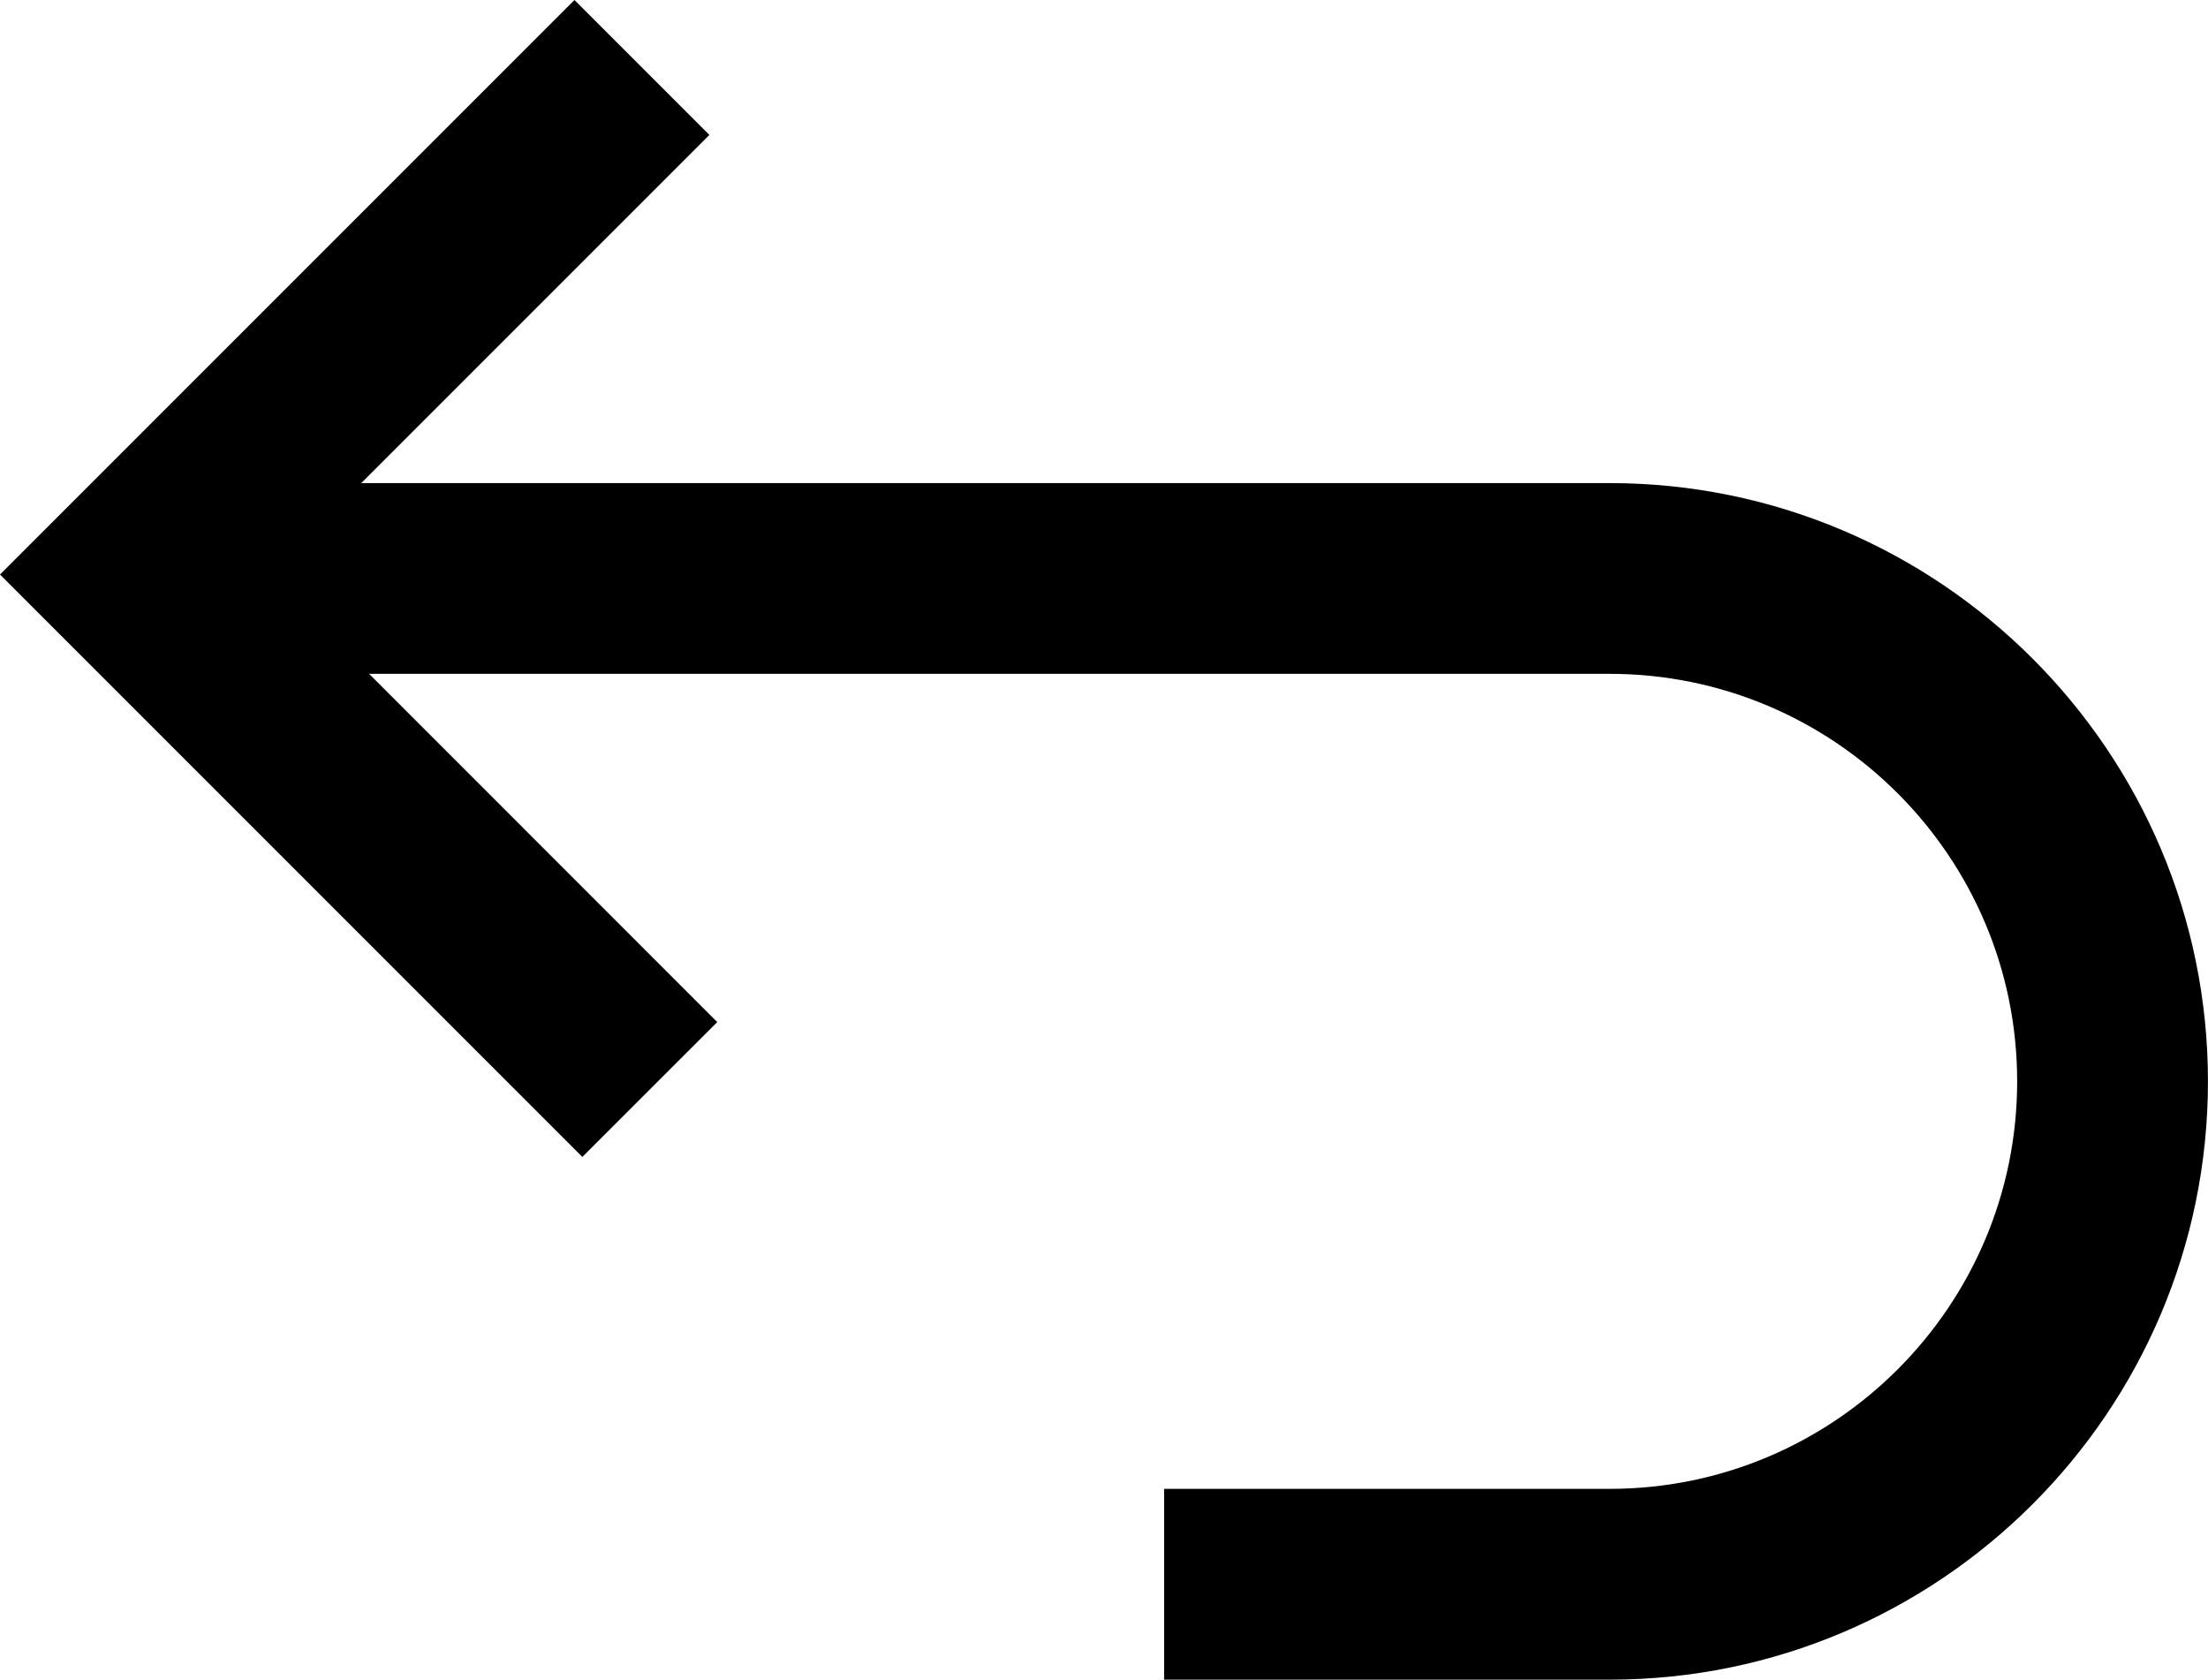 <?xml version="1.0" encoding="iso-8859-1"?>
<!DOCTYPE svg PUBLIC "-//W3C//DTD SVG 1.1//EN" "http://www.w3.org/Graphics/SVG/1.1/DTD/svg11.dtd">
<svg version="1.1" id="Layer_1" xmlns="http://www.w3.org/2000/svg" xmlns:xlink="http://www.w3.org/1999/xlink" x="0px" y="0px"
	 width="44.453px" height="33.813px" viewBox="0 0 44.453 33.813" style="enable-background:new 0 0 44.453 33.813;"
	 xml:space="preserve">
<g>
    <polygon points="11.724,23.29 0,11.566 11.566,0 14.282,2.716 5.432,11.566 14.44,20.575 			"/>
</g>
<g>
    <path d="M32.408,33.813h-8.971v-3.841h8.971c4.523,0,8.203-3.68,8.203-8.203c0-4.524-3.68-8.204-8.203-8.204H4.379V9.725h28.028
        c6.641,0,12.045,5.403,12.045,12.045S39.048,33.813,32.408,33.813z"/>
</g>
</svg>
